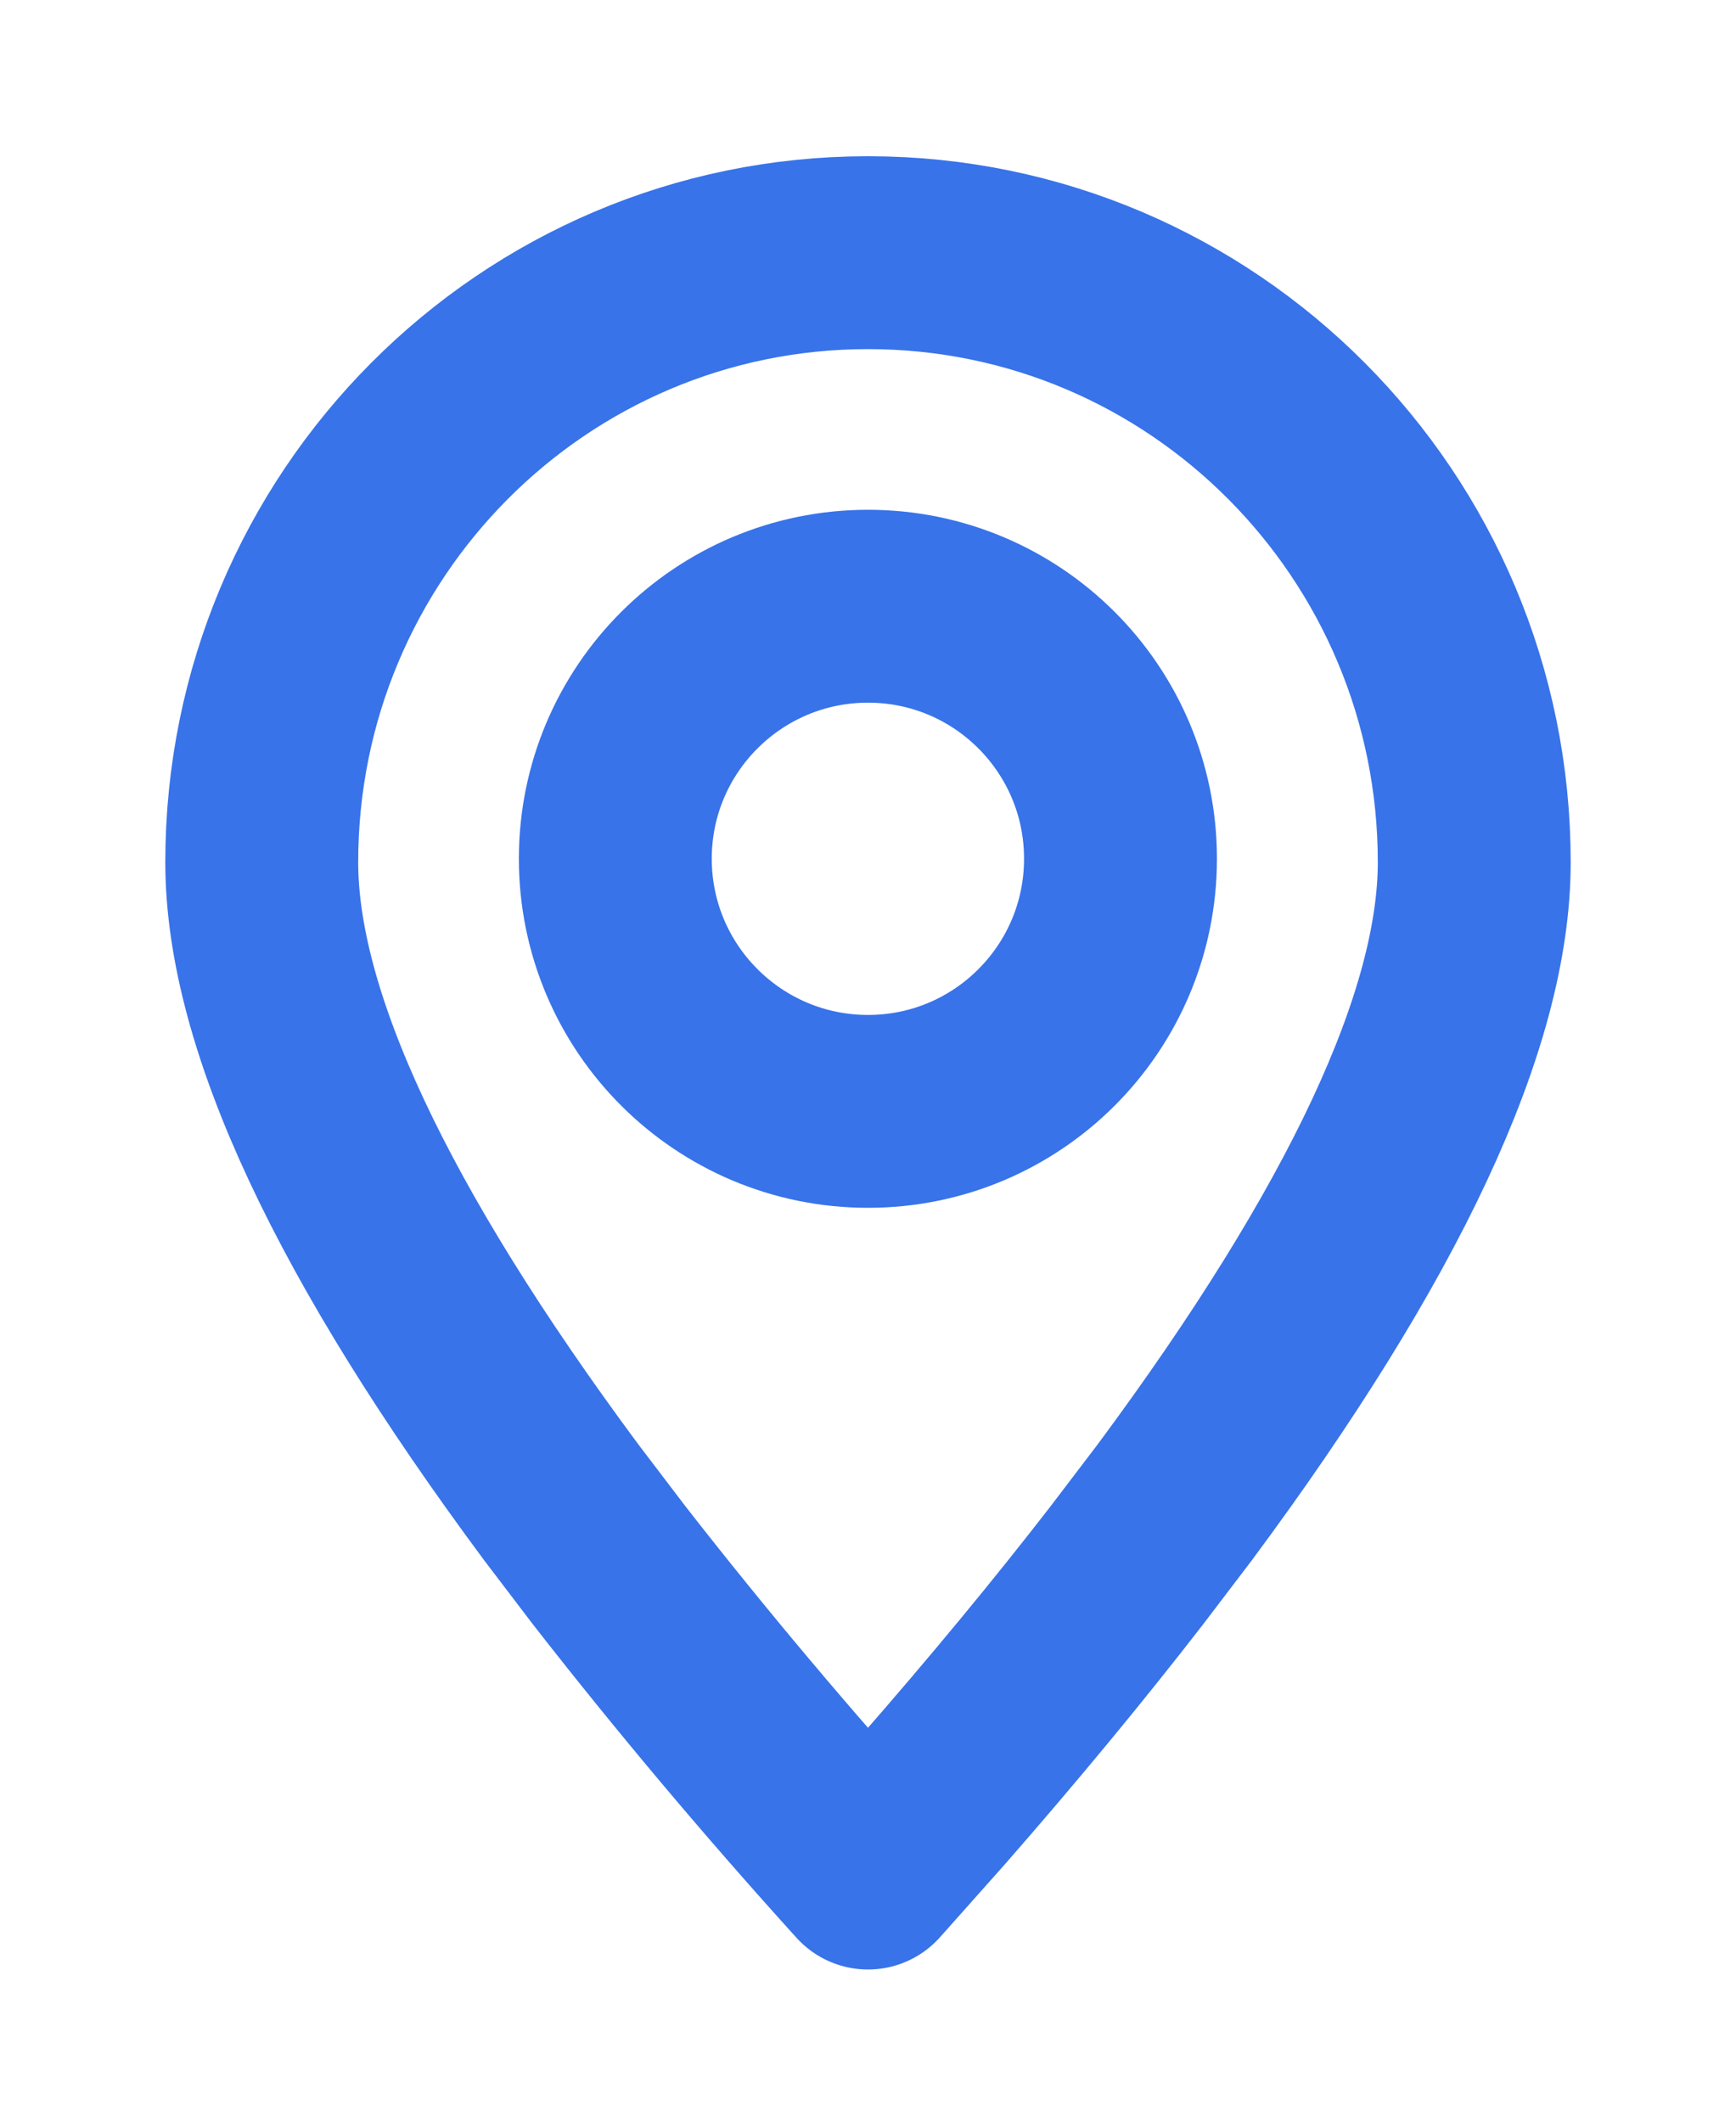 <svg width="9" height="11" viewBox="0 0 9 11" fill="none" xmlns="http://www.w3.org/2000/svg">
<path fill-rule="evenodd" clip-rule="evenodd" d="M4.5 9.711L4.831 9.339C5.206 8.91 5.543 8.502 5.843 8.114L6.091 7.788C7.125 6.394 7.643 5.287 7.643 4.47C7.643 2.724 6.236 1.31 4.5 1.31C2.764 1.31 1.357 2.724 1.357 4.47C1.357 5.287 1.875 6.394 2.909 7.788L3.157 8.114C3.585 8.663 4.033 9.195 4.5 9.711Z" stroke="#3873E9" stroke-linecap="round" stroke-linejoin="round"/>
<path d="M4.5 5.762C5.223 5.762 5.809 5.176 5.809 4.452C5.809 3.729 5.223 3.143 4.5 3.143C3.777 3.143 3.19 3.729 3.19 4.452C3.19 5.176 3.777 5.762 4.5 5.762Z" stroke="#3873E9" stroke-linecap="round" stroke-linejoin="round"/>
</svg>
